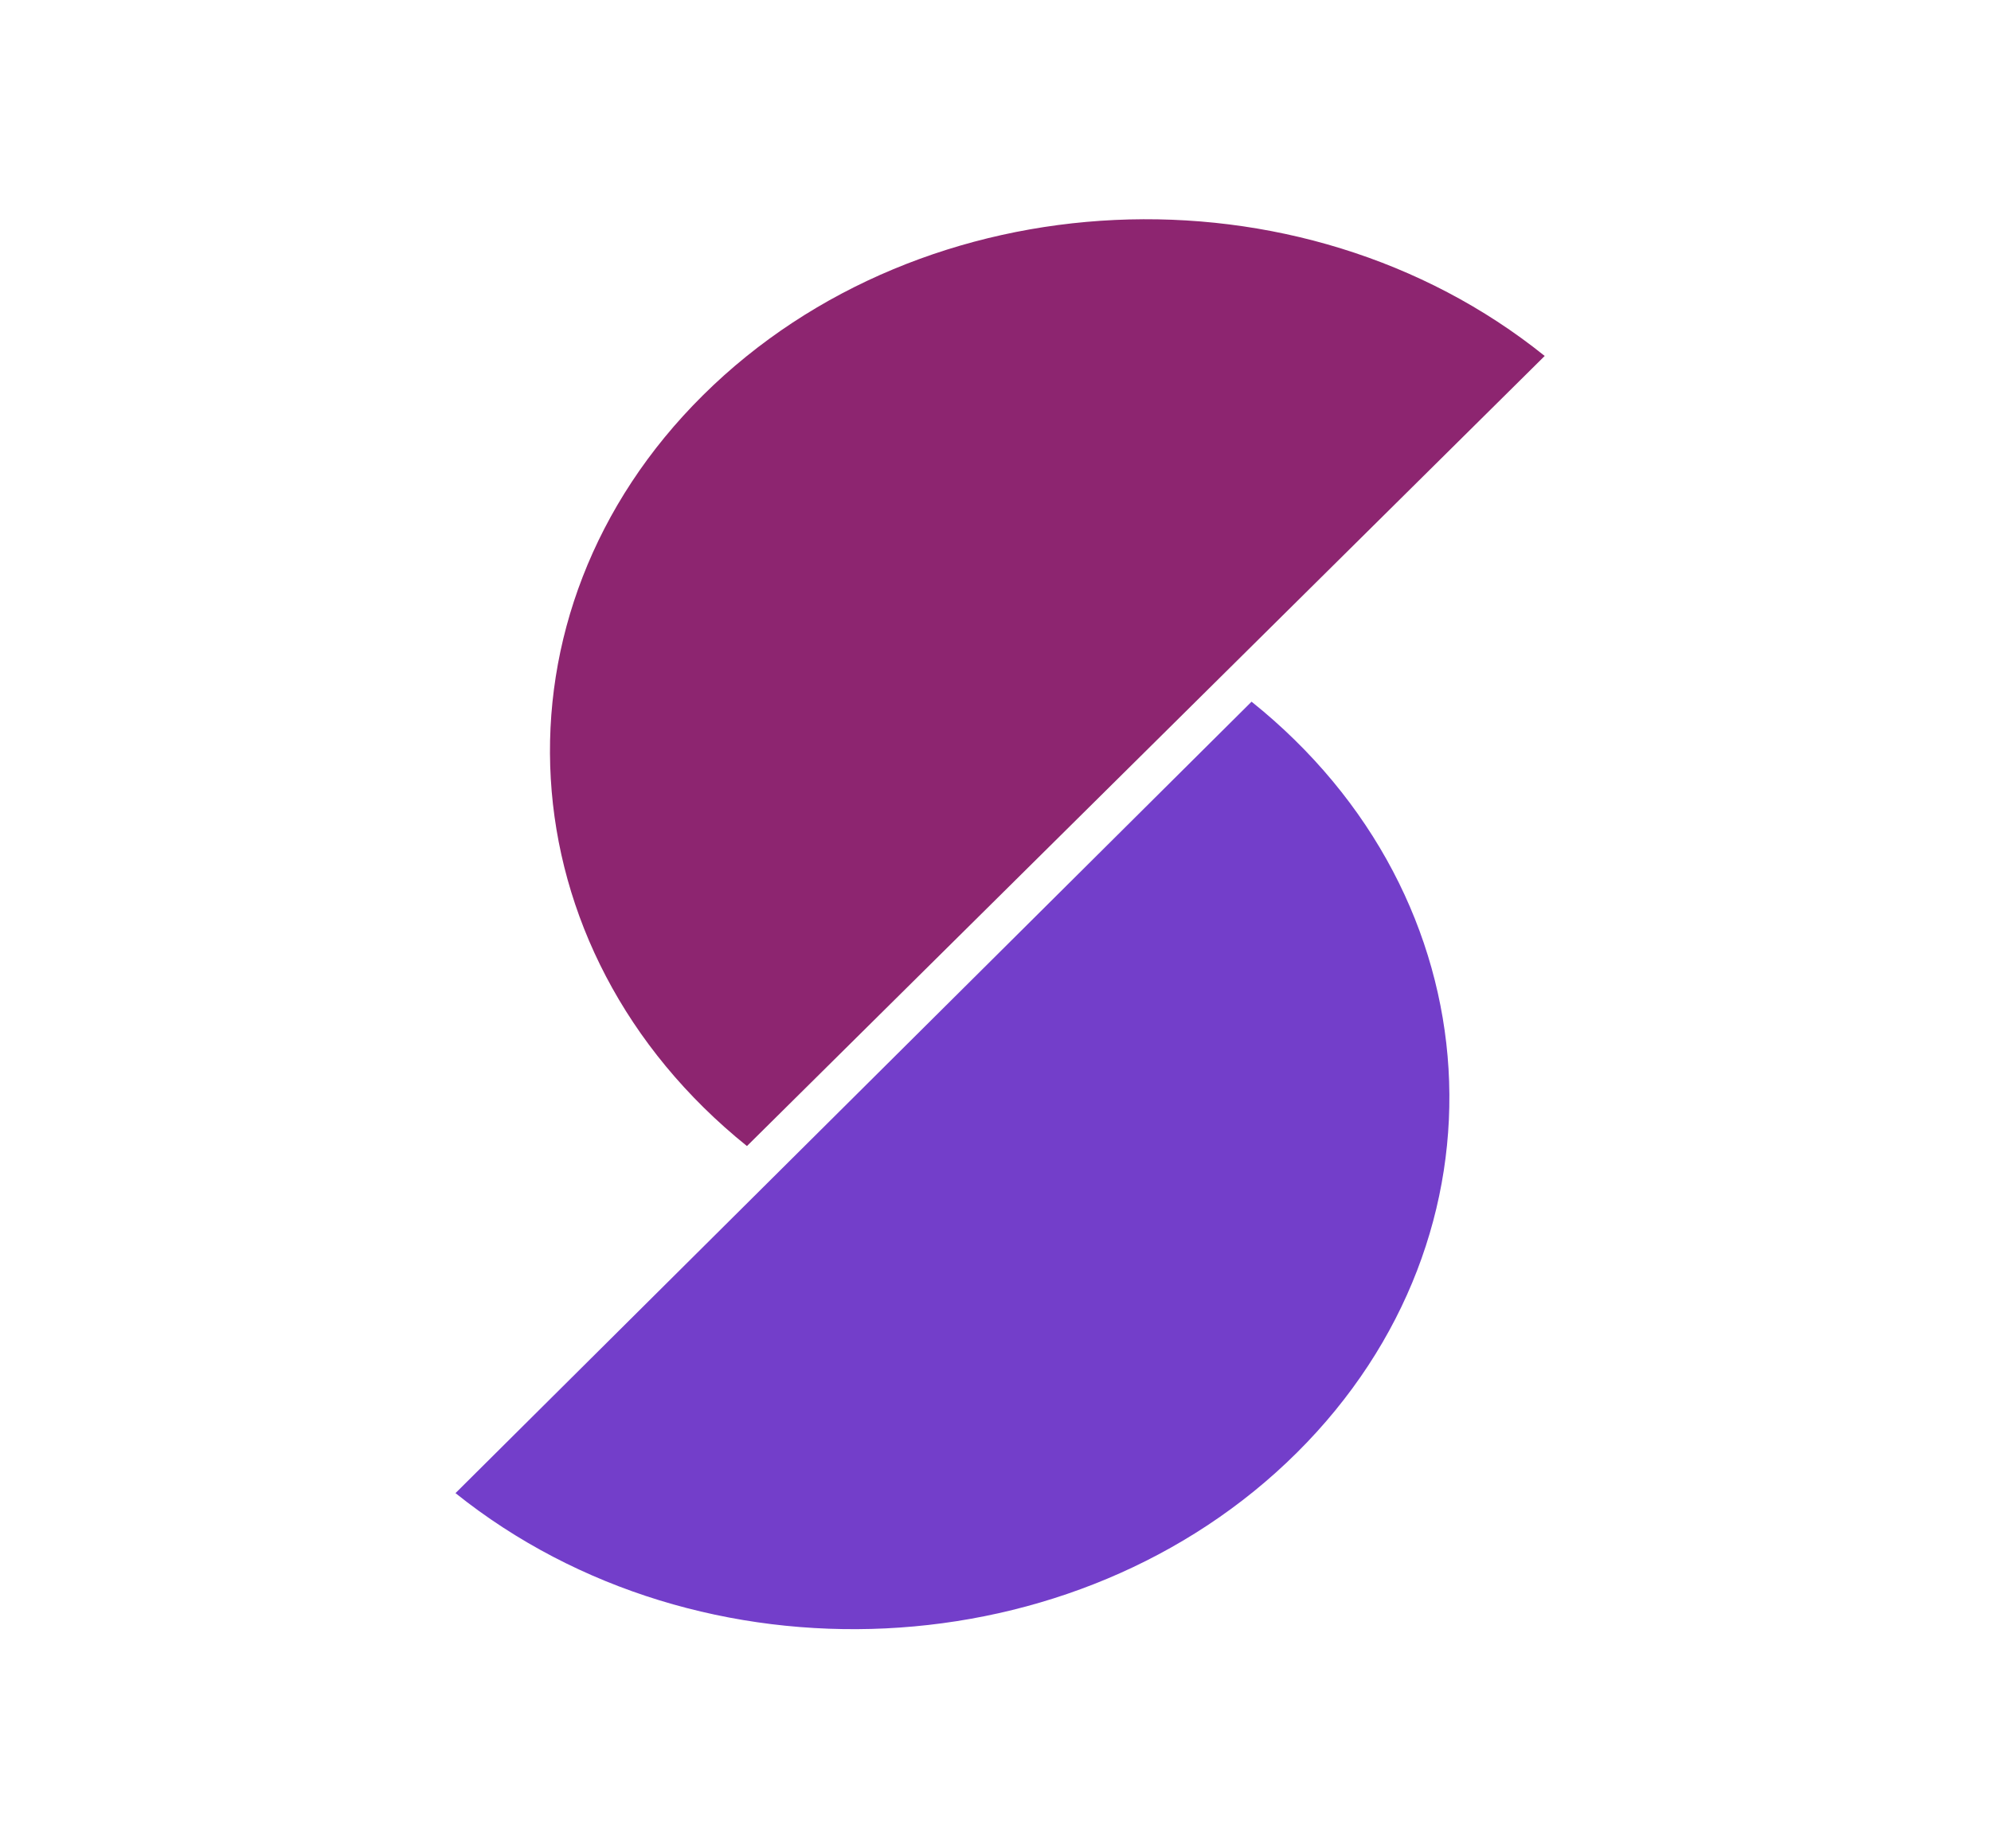 <svg width="140" height="130" viewBox="0 0 140 130" fill="none" xmlns="http://www.w3.org/2000/svg">
<path fill-rule="evenodd" clip-rule="evenodd" d="M111.755 77.8L111.639 77.915C111.658 77.896 111.678 77.877 111.697 77.858C111.716 77.838 111.736 77.819 111.755 77.8ZM108.618 25.036C91.428 11.209 64.935 12.44 49.445 27.785C33.955 43.13 35.333 66.778 52.523 80.606C52.541 80.62 52.558 80.634 52.576 80.648L52.523 80.606L108.618 25.036Z" fill="#8D2570"/>
<path fill-rule="evenodd" clip-rule="evenodd" d="M28.788 52.25L28.886 52.152C28.87 52.168 28.853 52.185 28.837 52.201C28.82 52.218 28.804 52.234 28.788 52.25ZM32.029 105.017C49.25 118.815 75.74 117.539 91.197 102.167C106.654 86.796 105.225 63.149 88.005 49.352L32.029 105.017Z" fill="#733ECA"/>
</svg>
